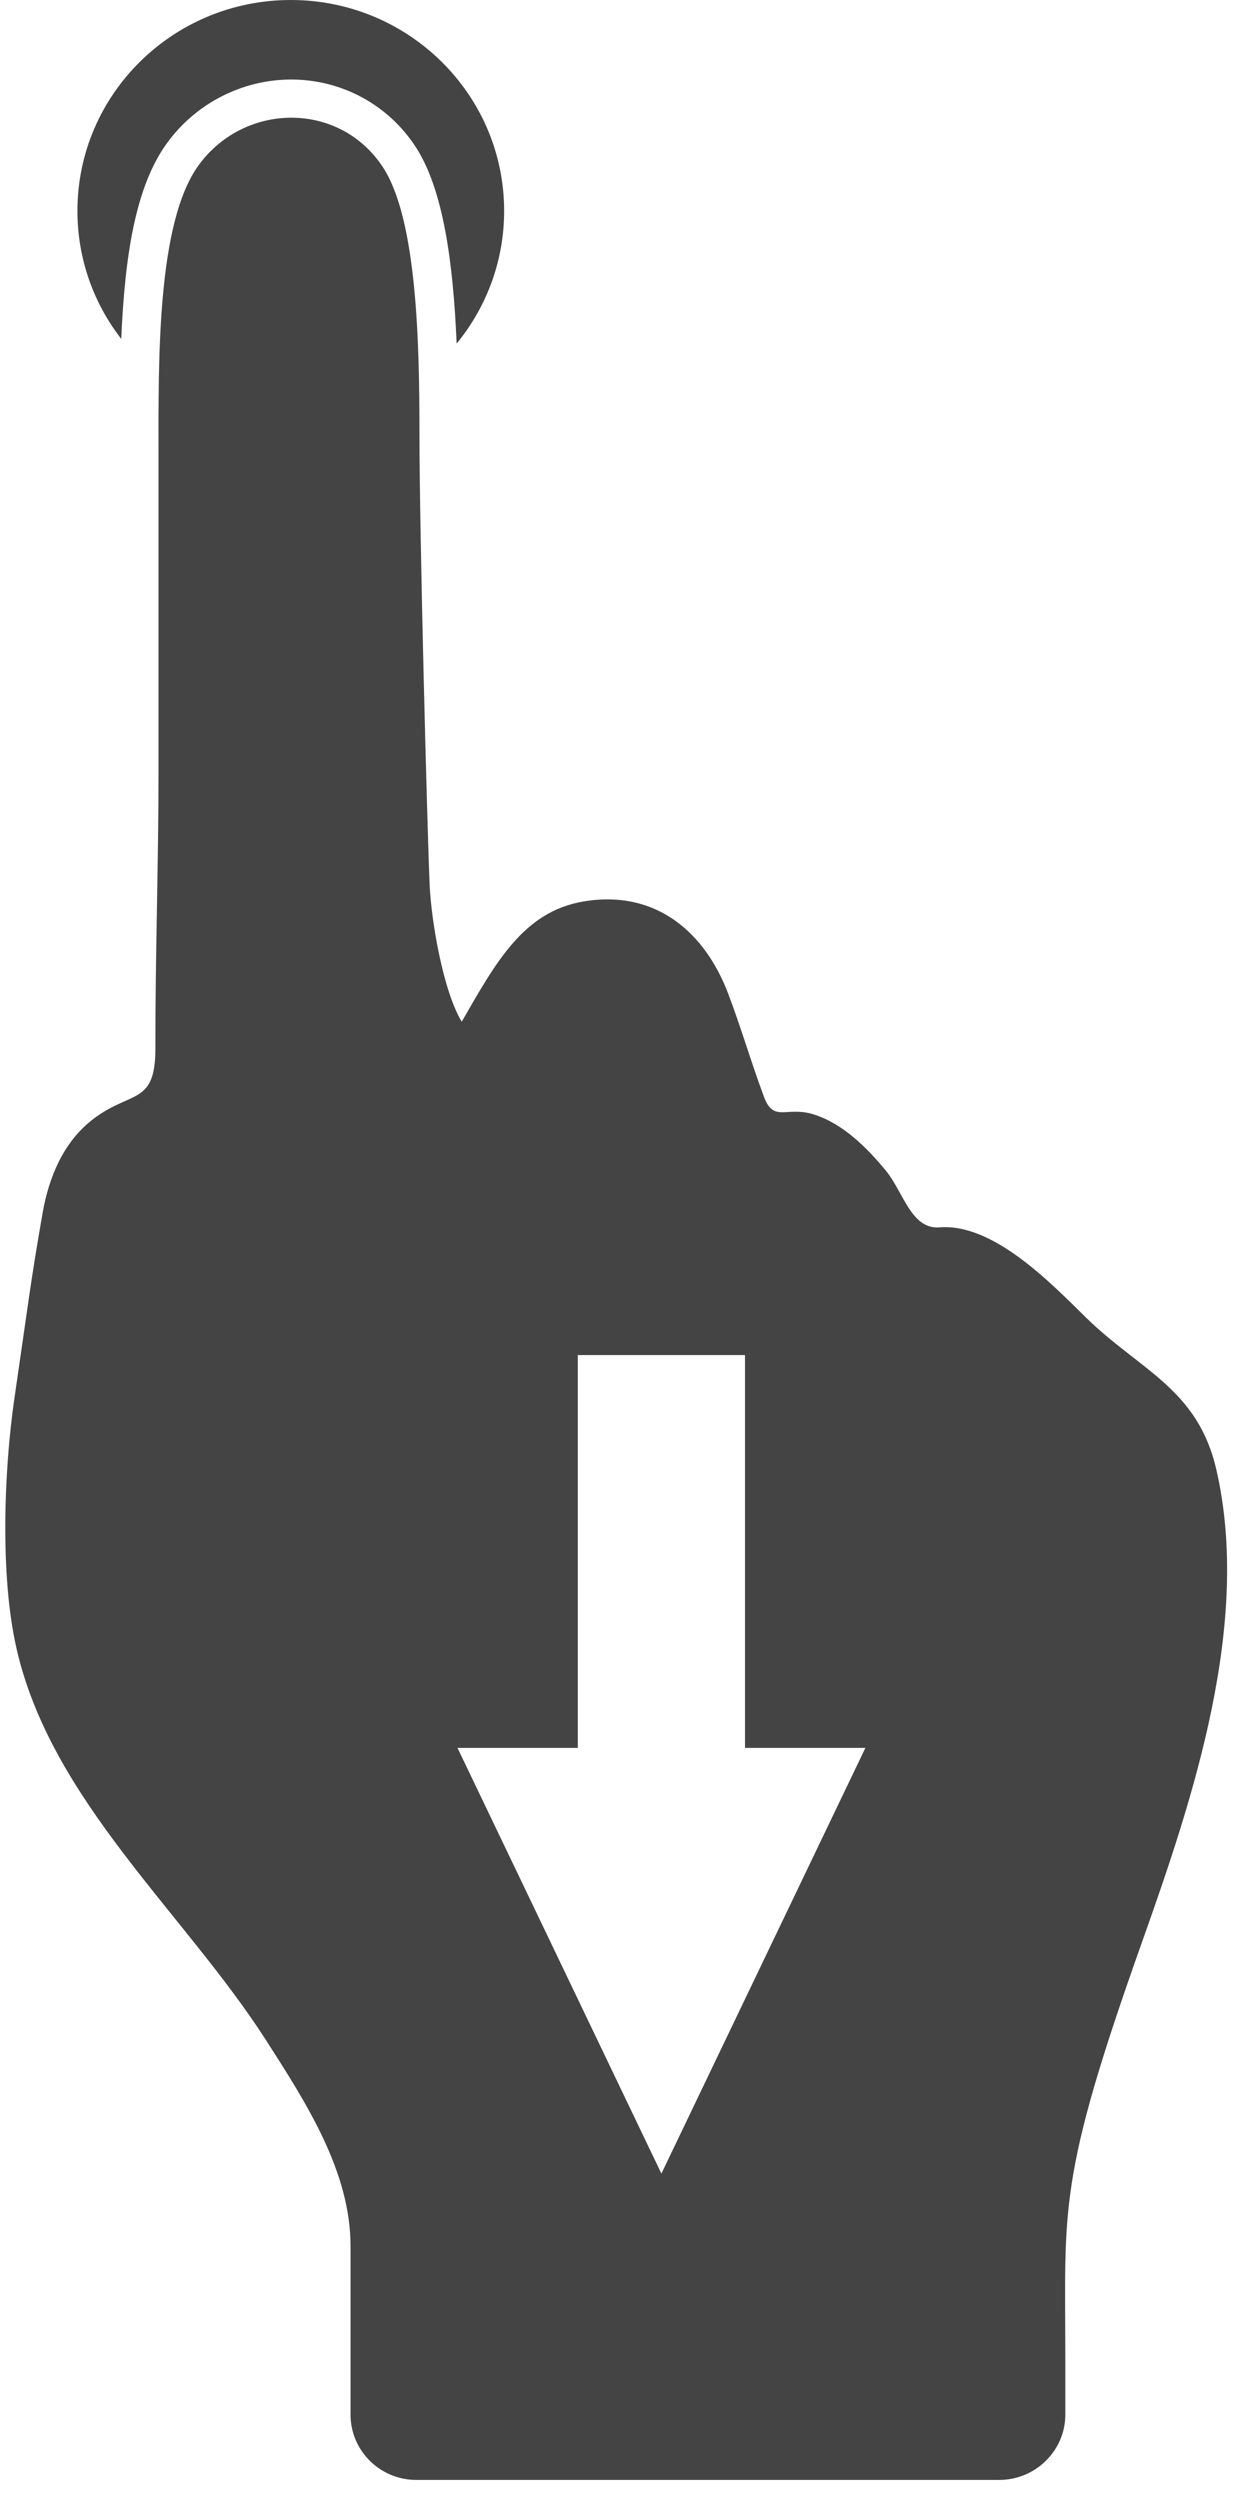 <?xml version="1.0" encoding="utf-8"?>
<!-- Generated by IcoMoon.io -->
<!DOCTYPE svg PUBLIC "-//W3C//DTD SVG 1.1//EN" "http://www.w3.org/Graphics/SVG/1.1/DTD/svg11.dtd">
<svg version="1.1" xmlns="http://www.w3.org/2000/svg" xmlns:xlink="http://www.w3.org/1999/xlink" width="16" height="32" viewBox="0 0 16 32">
<path fill="#444444" d="M2.144 1.823c0.37-0.505 0.963-0.805 1.584-0.805 0.647 0 1.244 0.324 1.595 0.866s0.478 1.475 0.522 2.514c0.38-0.464 0.608-1.054 0.608-1.698 0-1.491-1.223-2.7-2.731-2.7s-2.731 1.209-2.731 2.7c0 0.616 0.209 1.184 0.561 1.638 0.046-1.069 0.183-1.961 0.592-2.515v0 0z"></path>
<path fill="#444444" d="M15.568 18.806c-0.239-1.034-0.982-1.268-1.669-1.943-0.449-0.441-1.186-1.208-1.874-1.153-0.362 0.029-0.462-0.454-0.687-0.727-0.243-0.295-0.551-0.603-0.927-0.72-0.348-0.107-0.507 0.112-0.633-0.226-0.162-0.435-0.291-0.88-0.456-1.315-0.291-0.773-0.915-1.342-1.855-1.183-0.765 0.13-1.118 0.775-1.557 1.539-0.239-0.397-0.388-1.284-0.41-1.741-0.029-0.639-0.131-4.492-0.131-5.79 0-1.133-0.029-2.729-0.464-3.401-0.55-0.849-1.765-0.844-2.359-0.036-0.544 0.739-0.517 2.533-0.517 3.727 0 1.552 0 2.622 0 4.039 0 1.181-0.042 2.365-0.040 3.544 0 0.738-0.317 0.53-0.809 0.914-0.372 0.291-0.554 0.736-0.634 1.188-0.157 0.901-0.178 1.121-0.361 2.372-0.135 0.93-0.185 2.266 0.023 3.192 0.437 1.953 2.15 3.395 3.198 5.030 0.519 0.809 1.081 1.682 1.081 2.636 0 0.411 0 2.156 0 2.156 0 0.459 0.376 0.835 0.841 0.835h7.463c0.464 0 0.845-0.376 0.845-0.835 0 0 0-0.681 0-0.718 0-1.945-0.106-2.272 0.982-5.332 0.656-1.845 1.404-4.089 0.95-6.052v0 0zM8.466 27.822l-2.61-5.449h1.54v-5.028h2.14v5.028h1.541l-2.611 5.449z"></path>
</svg>
